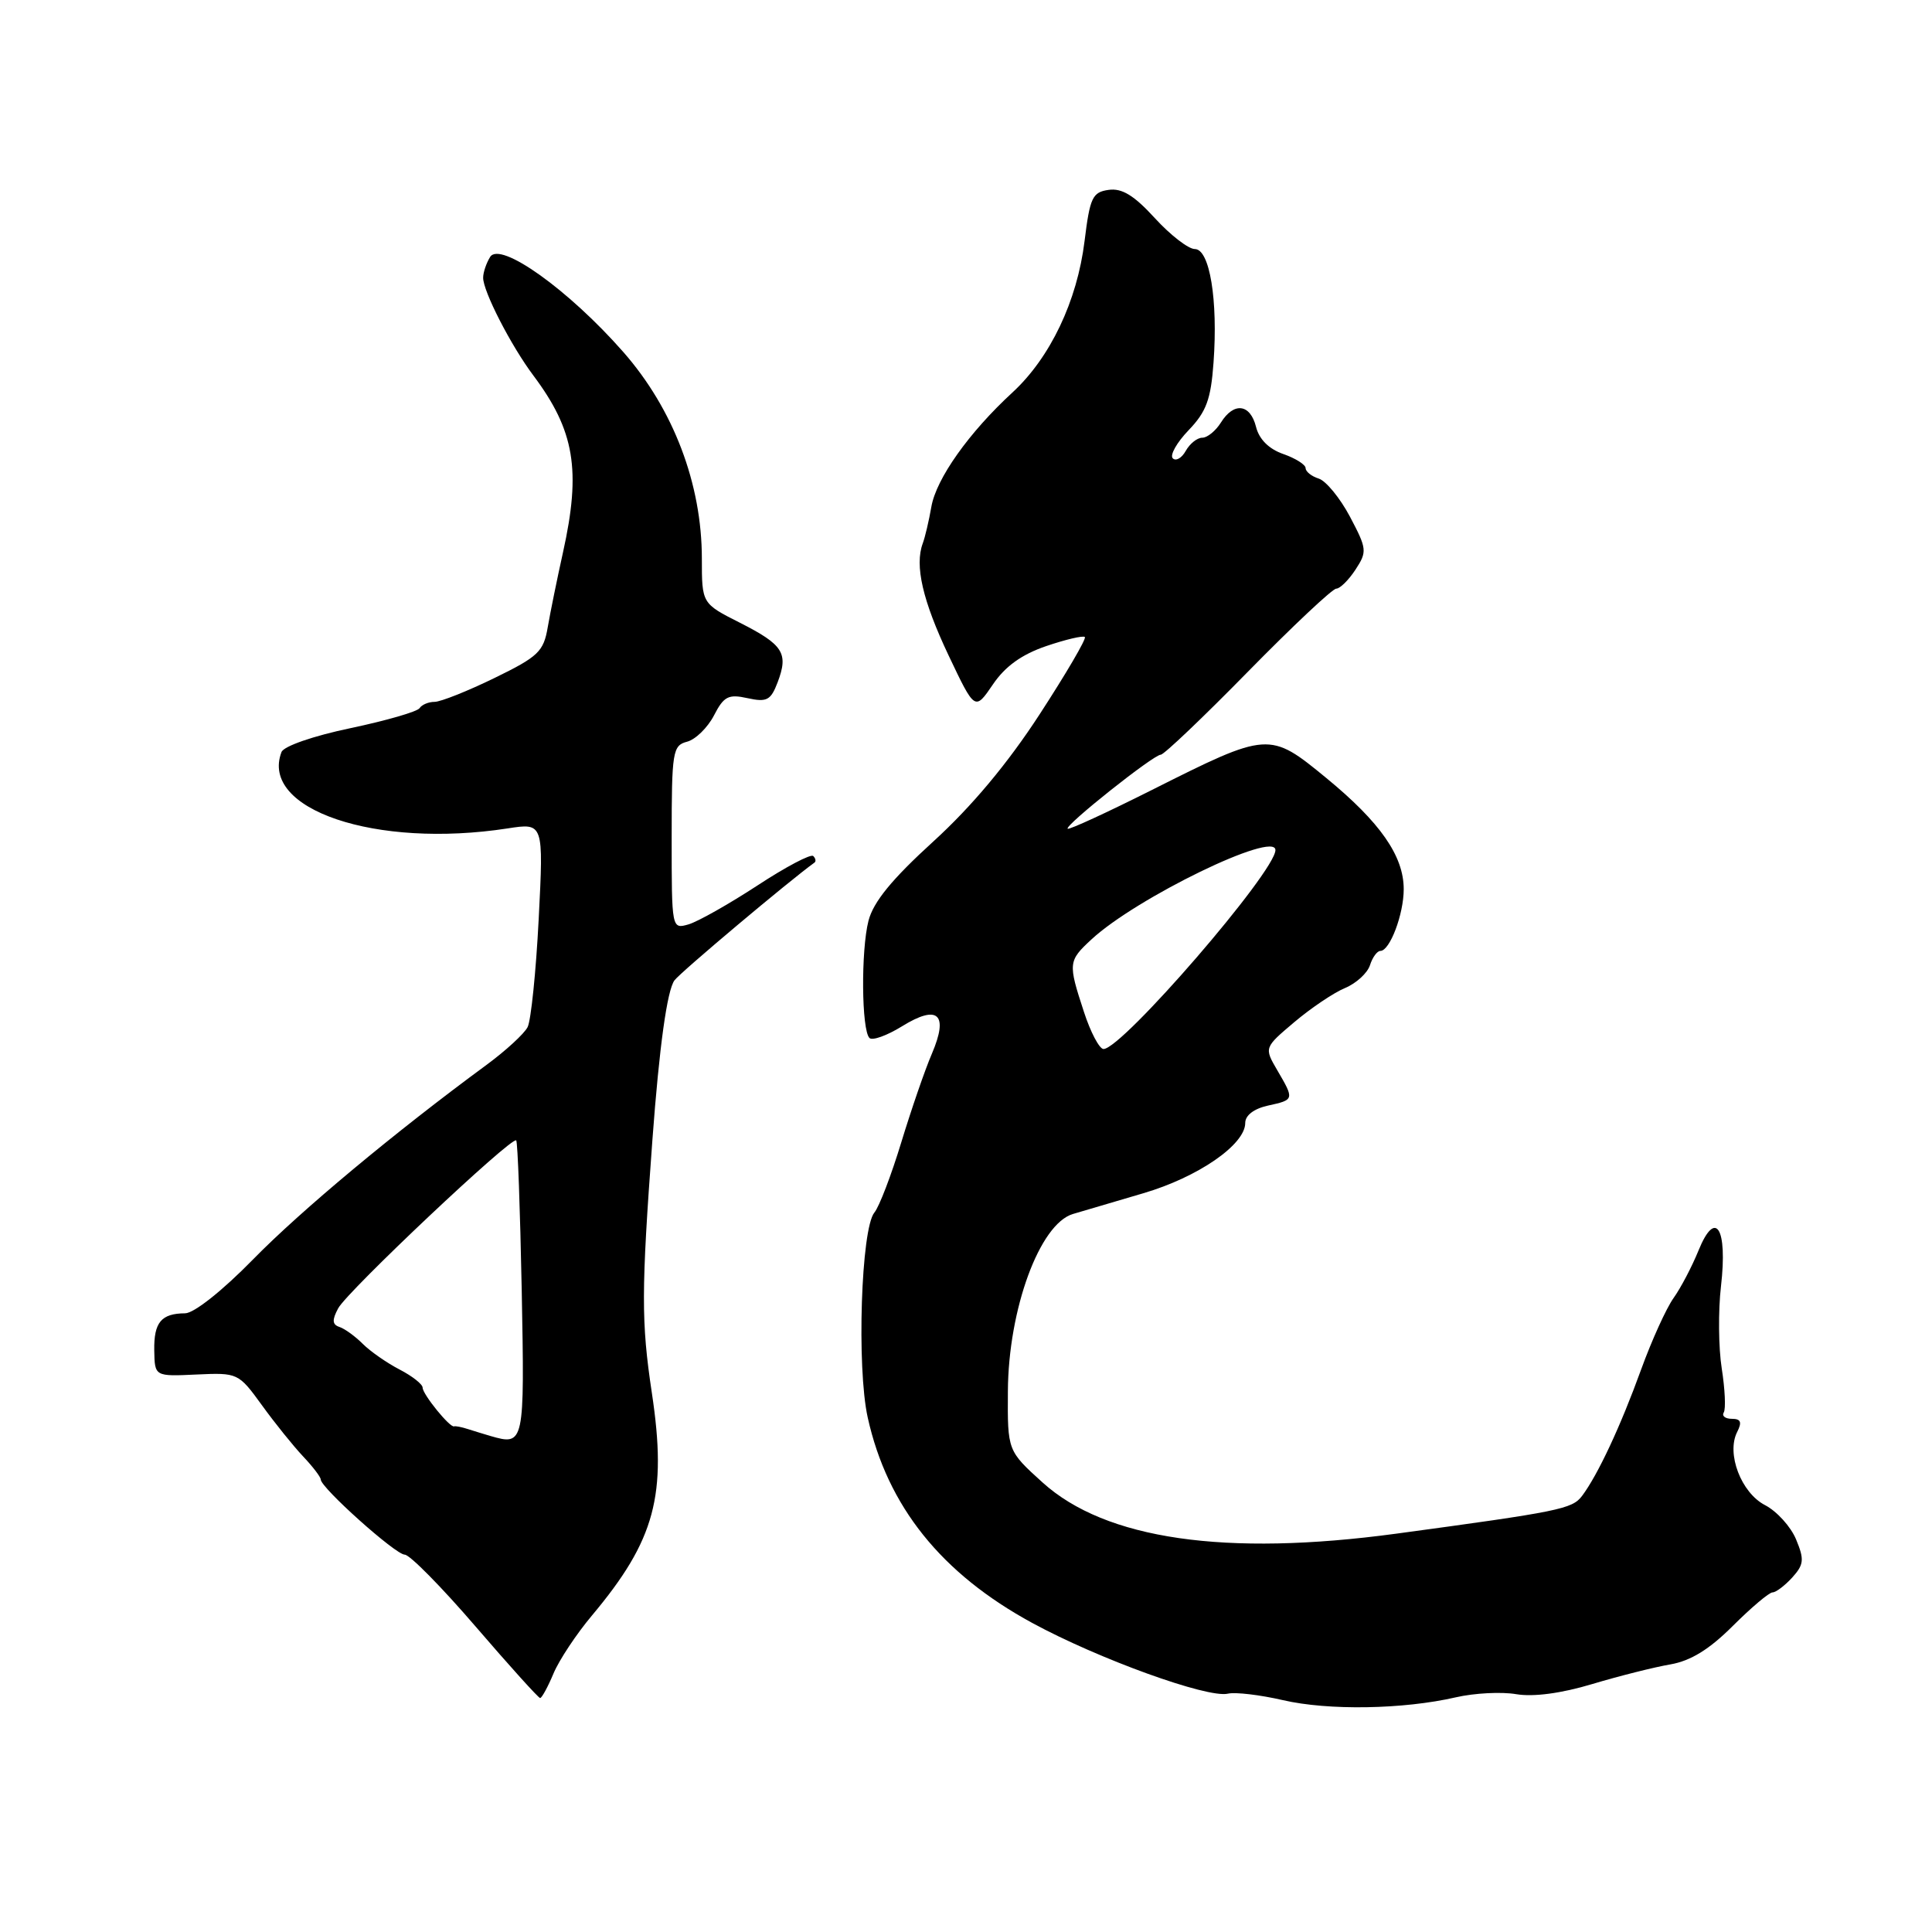 <?xml version="1.0" encoding="UTF-8" standalone="no"?>
<!DOCTYPE svg PUBLIC "-//W3C//DTD SVG 1.1//EN" "http://www.w3.org/Graphics/SVG/1.1/DTD/svg11.dtd" >
<svg xmlns="http://www.w3.org/2000/svg" xmlns:xlink="http://www.w3.org/1999/xlink" version="1.1" viewBox="0 0 256 256">
 <g >
 <path fill="currentColor"
d=" M 192.92 224.90 C 195.36 224.34 198.96 224.15 200.92 224.49 C 203.19 224.87 206.88 224.38 211.00 223.14 C 214.57 222.07 219.23 220.90 221.34 220.54 C 224.03 220.07 226.50 218.55 229.61 215.44 C 232.06 213.00 234.42 211.00 234.87 211.00 C 235.32 211.00 236.49 210.11 237.48 209.03 C 239.03 207.31 239.10 206.65 237.99 203.98 C 237.29 202.29 235.44 200.25 233.88 199.44 C 230.71 197.80 228.73 192.61 230.18 189.75 C 230.85 188.44 230.67 188.00 229.48 188.00 C 228.60 188.00 228.12 187.62 228.41 187.15 C 228.69 186.69 228.57 184.07 228.14 181.33 C 227.71 178.60 227.66 173.69 228.04 170.43 C 228.93 162.69 227.32 160.13 225.06 165.70 C 224.20 167.82 222.71 170.66 221.76 171.99 C 220.80 173.33 218.86 177.60 217.46 181.46 C 214.73 189.00 211.72 195.44 209.62 198.23 C 208.31 199.95 206.65 200.29 185.00 203.22 C 162.35 206.28 146.49 203.98 138.15 196.44 C 133.50 192.23 133.50 192.23 133.55 184.36 C 133.61 173.47 137.76 162.17 142.17 160.86 C 143.45 160.48 147.65 159.25 151.50 158.11 C 158.75 155.98 165.00 151.67 165.00 148.80 C 165.00 147.79 166.15 146.91 168.00 146.50 C 171.52 145.73 171.52 145.70 169.25 141.82 C 167.50 138.82 167.50 138.82 171.50 135.44 C 173.70 133.58 176.72 131.54 178.22 130.92 C 179.71 130.30 181.20 128.93 181.53 127.89 C 181.86 126.85 182.48 126.00 182.91 126.00 C 184.16 126.00 186.00 121.15 186.00 117.82 C 186.00 113.42 182.89 108.96 175.73 103.08 C 168.21 96.91 168.08 96.91 152.64 104.67 C 146.67 107.67 141.65 109.98 141.47 109.81 C 141.05 109.38 152.85 100.00 153.81 100.00 C 154.23 100.00 159.43 95.05 165.36 89.00 C 171.30 82.95 176.56 78.00 177.06 78.00 C 177.55 78.00 178.70 76.87 179.61 75.48 C 181.17 73.09 181.13 72.73 178.88 68.47 C 177.57 66.00 175.71 63.73 174.75 63.42 C 173.79 63.12 173.00 62.49 173.00 62.03 C 173.00 61.57 171.67 60.73 170.04 60.16 C 168.14 59.50 166.84 58.21 166.43 56.56 C 165.66 53.50 163.49 53.24 161.77 56.00 C 161.08 57.10 159.97 58.00 159.31 58.00 C 158.64 58.00 157.66 58.78 157.12 59.74 C 156.59 60.70 155.81 61.14 155.40 60.73 C 154.98 60.32 155.93 58.63 157.51 56.99 C 159.85 54.55 160.45 52.91 160.80 48.03 C 161.40 39.74 160.29 33.00 158.32 33.00 C 157.47 33.00 155.09 31.16 153.03 28.91 C 150.27 25.89 148.67 24.91 146.90 25.16 C 144.75 25.46 144.42 26.18 143.71 31.94 C 142.73 39.90 139.16 47.39 134.16 52.00 C 128.39 57.31 124.06 63.42 123.41 67.15 C 123.09 68.99 122.58 71.17 122.27 72.00 C 121.18 74.94 122.25 79.58 125.69 86.84 C 129.18 94.19 129.18 94.19 131.56 90.70 C 133.19 88.29 135.38 86.72 138.63 85.61 C 141.22 84.73 143.52 84.19 143.75 84.41 C 143.97 84.64 141.27 89.25 137.75 94.66 C 133.51 101.18 128.76 106.86 123.67 111.50 C 118.18 116.50 115.73 119.50 115.08 122.00 C 114.07 125.94 114.15 136.49 115.21 137.54 C 115.59 137.92 117.53 137.22 119.52 135.99 C 124.29 133.04 125.73 134.36 123.48 139.62 C 122.56 141.75 120.74 147.05 119.42 151.38 C 118.10 155.72 116.50 159.90 115.86 160.67 C 114.10 162.79 113.50 181.19 114.98 187.84 C 117.59 199.60 124.73 208.50 136.78 215.05 C 145.56 219.82 160.01 225.05 162.70 224.42 C 163.69 224.19 166.97 224.58 170.00 225.28 C 175.99 226.67 185.95 226.51 192.92 224.90 Z  M 73.34 221.75 C 74.09 219.96 76.38 216.51 78.43 214.07 C 86.82 204.06 88.42 198.13 86.37 184.54 C 84.96 175.15 84.97 171.06 86.45 151.00 C 87.36 138.70 88.40 131.17 89.38 129.89 C 90.21 128.79 104.55 116.73 107.92 114.30 C 108.15 114.14 108.08 113.74 107.76 113.43 C 107.45 113.11 104.11 114.87 100.35 117.34 C 96.58 119.80 92.49 122.11 91.25 122.48 C 89.00 123.13 89.00 123.11 89.00 110.97 C 89.00 99.57 89.13 98.78 91.04 98.28 C 92.16 97.99 93.76 96.42 94.60 94.81 C 95.91 92.26 96.52 91.95 99.05 92.51 C 101.61 93.07 102.13 92.80 103.04 90.41 C 104.50 86.55 103.80 85.44 98.05 82.52 C 93.00 79.97 93.00 79.97 93.00 74.02 C 93.00 64.12 89.23 54.20 82.58 46.63 C 75.36 38.41 66.29 31.93 64.95 34.04 C 64.45 34.84 64.02 36.08 64.02 36.79 C 63.99 38.56 67.71 45.81 70.67 49.75 C 76.14 57.05 77.02 62.29 74.60 73.19 C 73.83 76.66 72.92 81.12 72.58 83.10 C 72.03 86.34 71.33 87.01 65.50 89.85 C 61.95 91.58 58.38 93.00 57.58 93.00 C 56.78 93.00 55.89 93.38 55.60 93.83 C 55.32 94.29 51.20 95.48 46.46 96.48 C 41.53 97.51 37.60 98.87 37.30 99.65 C 34.39 107.26 49.78 112.46 67.26 109.77 C 72.03 109.03 72.03 109.03 71.38 121.77 C 71.02 128.77 70.36 135.22 69.91 136.10 C 69.46 136.98 67.01 139.23 64.47 141.10 C 52.32 150.03 39.85 160.42 33.53 166.88 C 29.47 171.03 25.71 174.01 24.53 174.02 C 21.36 174.04 20.38 175.22 20.44 178.94 C 20.50 182.39 20.50 182.39 26.04 182.13 C 31.51 181.88 31.60 181.92 34.70 186.19 C 36.41 188.56 38.87 191.61 40.16 192.98 C 41.45 194.34 42.50 195.72 42.50 196.04 C 42.50 197.12 52.41 206.00 53.63 206.00 C 54.29 206.00 58.51 210.28 63.00 215.50 C 67.49 220.72 71.35 225.00 71.57 225.00 C 71.79 225.00 72.59 223.54 73.34 221.75 Z  M 143.62 134.06 C 141.51 127.62 141.54 127.33 144.62 124.48 C 150.56 118.97 169.00 110.02 169.00 112.64 C 169.00 115.50 148.69 139.00 146.22 139.00 C 145.68 139.00 144.50 136.78 143.62 134.06 Z  M 65.00 190.28 C 64.17 190.04 62.83 189.62 62.00 189.36 C 61.17 189.09 60.35 188.93 60.17 189.00 C 59.63 189.22 56.00 184.75 56.00 183.87 C 56.00 183.42 54.63 182.34 52.95 181.47 C 51.27 180.60 49.07 179.07 48.07 178.07 C 47.07 177.07 45.68 176.06 44.98 175.83 C 44.02 175.51 43.98 174.91 44.81 173.36 C 46.03 171.08 67.86 150.50 68.40 151.11 C 68.60 151.33 68.92 160.23 69.13 170.90 C 69.52 191.39 69.48 191.57 65.00 190.28 Z "/>
</g>
</svg>
